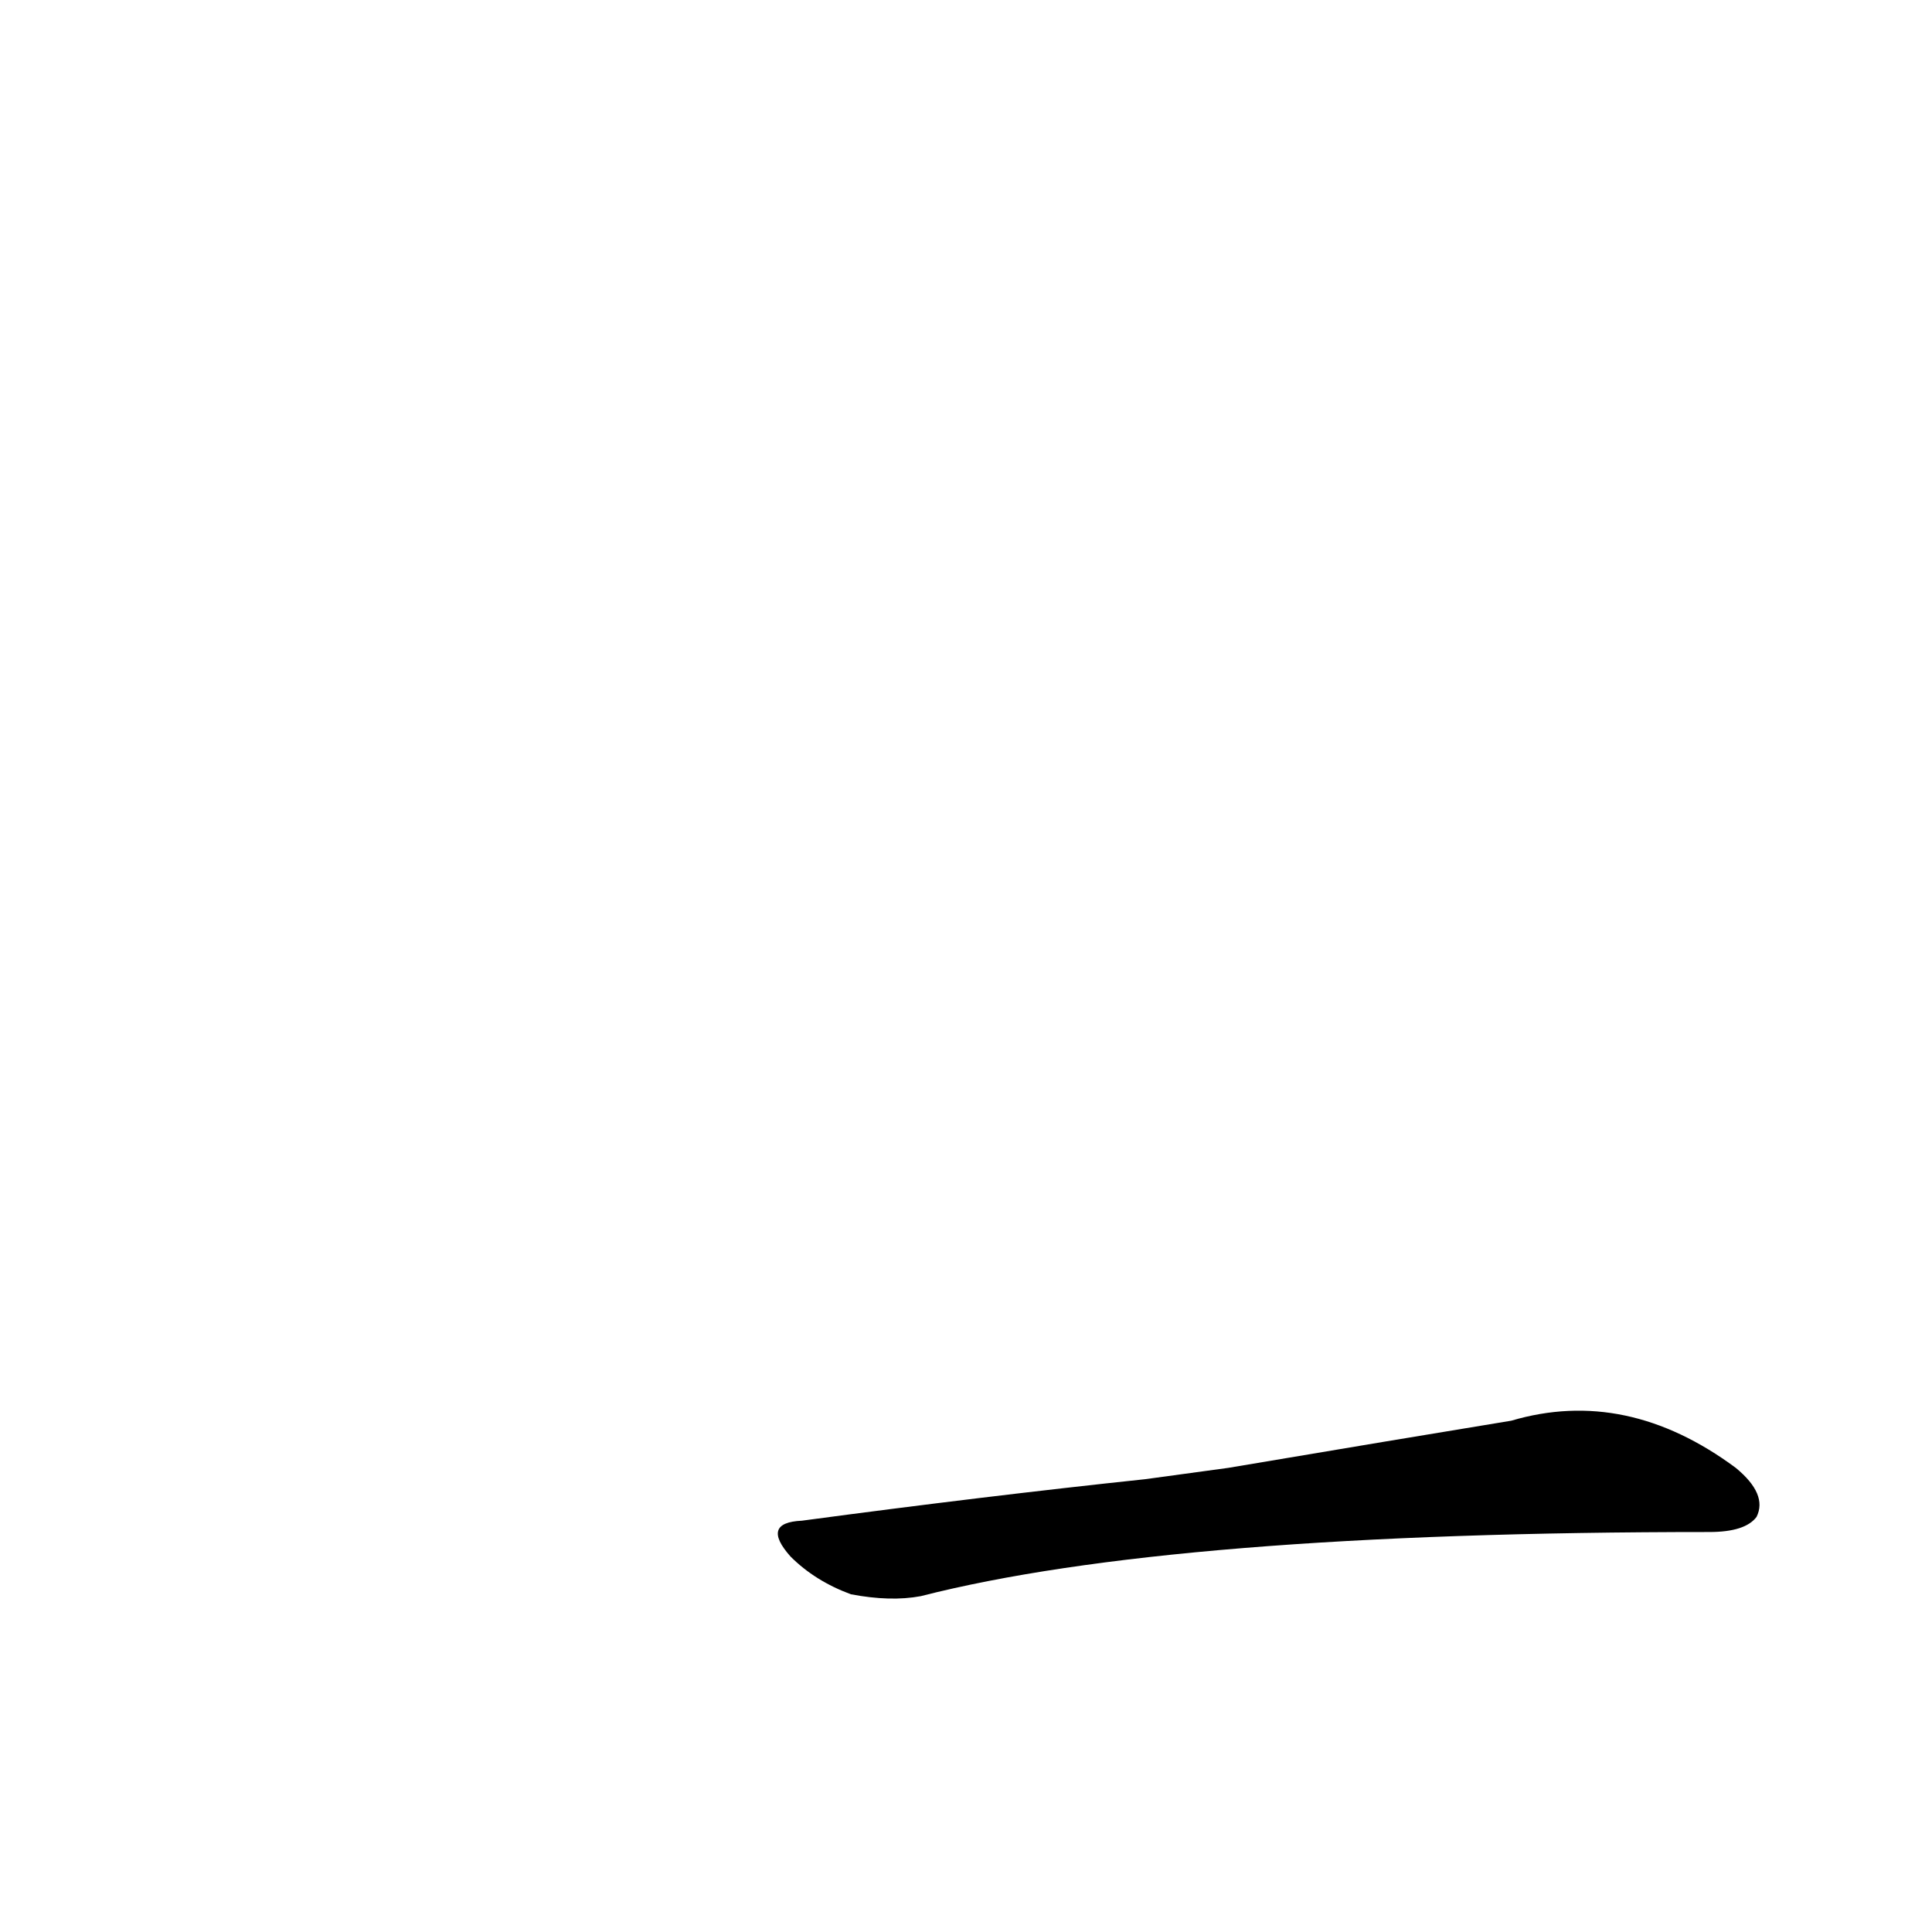 <?xml version='1.0' encoding='utf-8'?>
<svg xmlns="http://www.w3.org/2000/svg" version="1.1" viewBox="0 0 1024 1024"><g transform="scale(1, -1) translate(0, -900)"><path d="M 607 116 Q 522 107 425 94 Q 403 93 419 75 Q 432 62 451 55 Q 472 51 488 54 Q 621 88 906 88 Q 925 88 931 96 Q 937 108 920 122 Q 862 165 801 147 Q 740 137 651 122 L 607 116 Z" fill="black" /></g></svg>